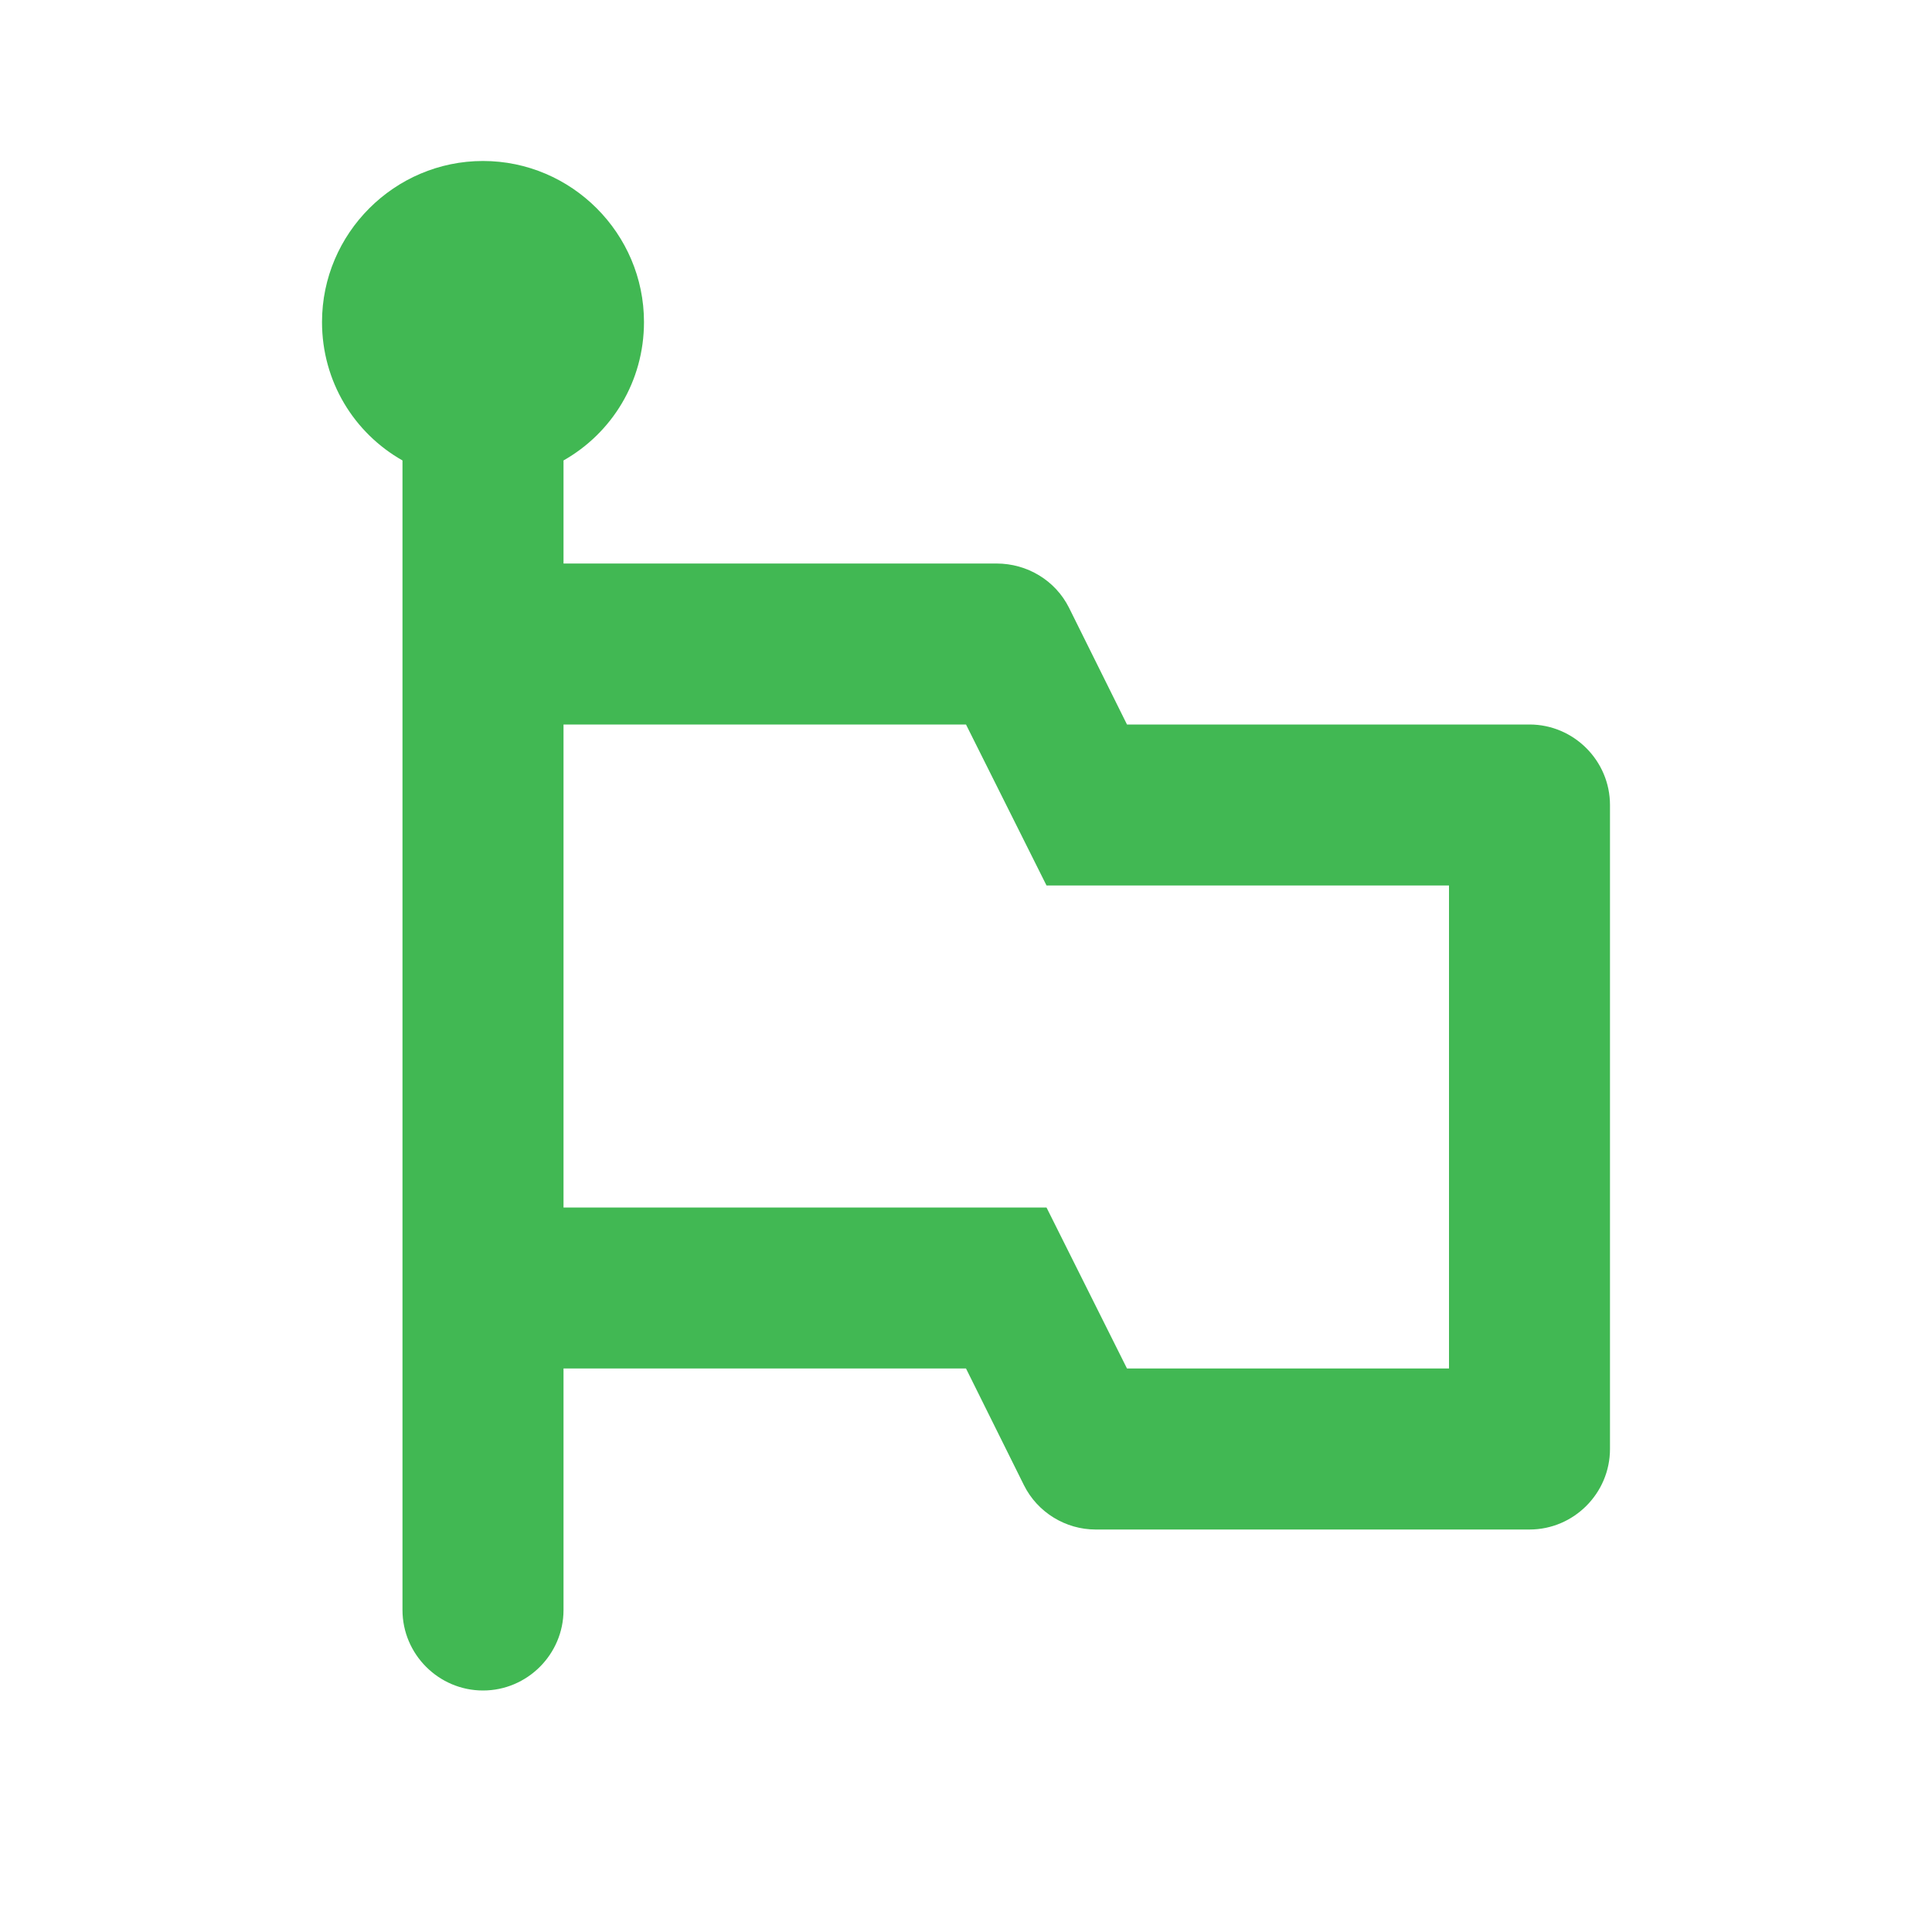 <svg width="40" height="40" viewBox="0 0 40 40" fill="none" xmlns="http://www.w3.org/2000/svg">
<path d="M31.667 15H23.333L22.133 12.583C21.85 12.017 21.267 11.667 20.633 11.667H11.667V9.533C12.667 8.967 13.333 7.9 13.333 6.667C13.333 4.833 11.833 3.333 10 3.333C8.167 3.333 6.667 4.833 6.667 6.667C6.667 7.9 7.333 8.967 8.333 9.533V33.333C8.333 34.25 9.083 35 10 35C10.917 35 11.667 34.25 11.667 33.333V28.333H20L21.2 30.75C21.483 31.317 22.067 31.667 22.683 31.667H31.667C32.583 31.667 33.333 30.917 33.333 30V16.667C33.333 15.75 32.583 15 31.667 15ZM30 28.333H23.333L21.667 25H11.667V15H20L21.667 18.333H30V28.333Z" fill="#41B853"/>
</svg>
